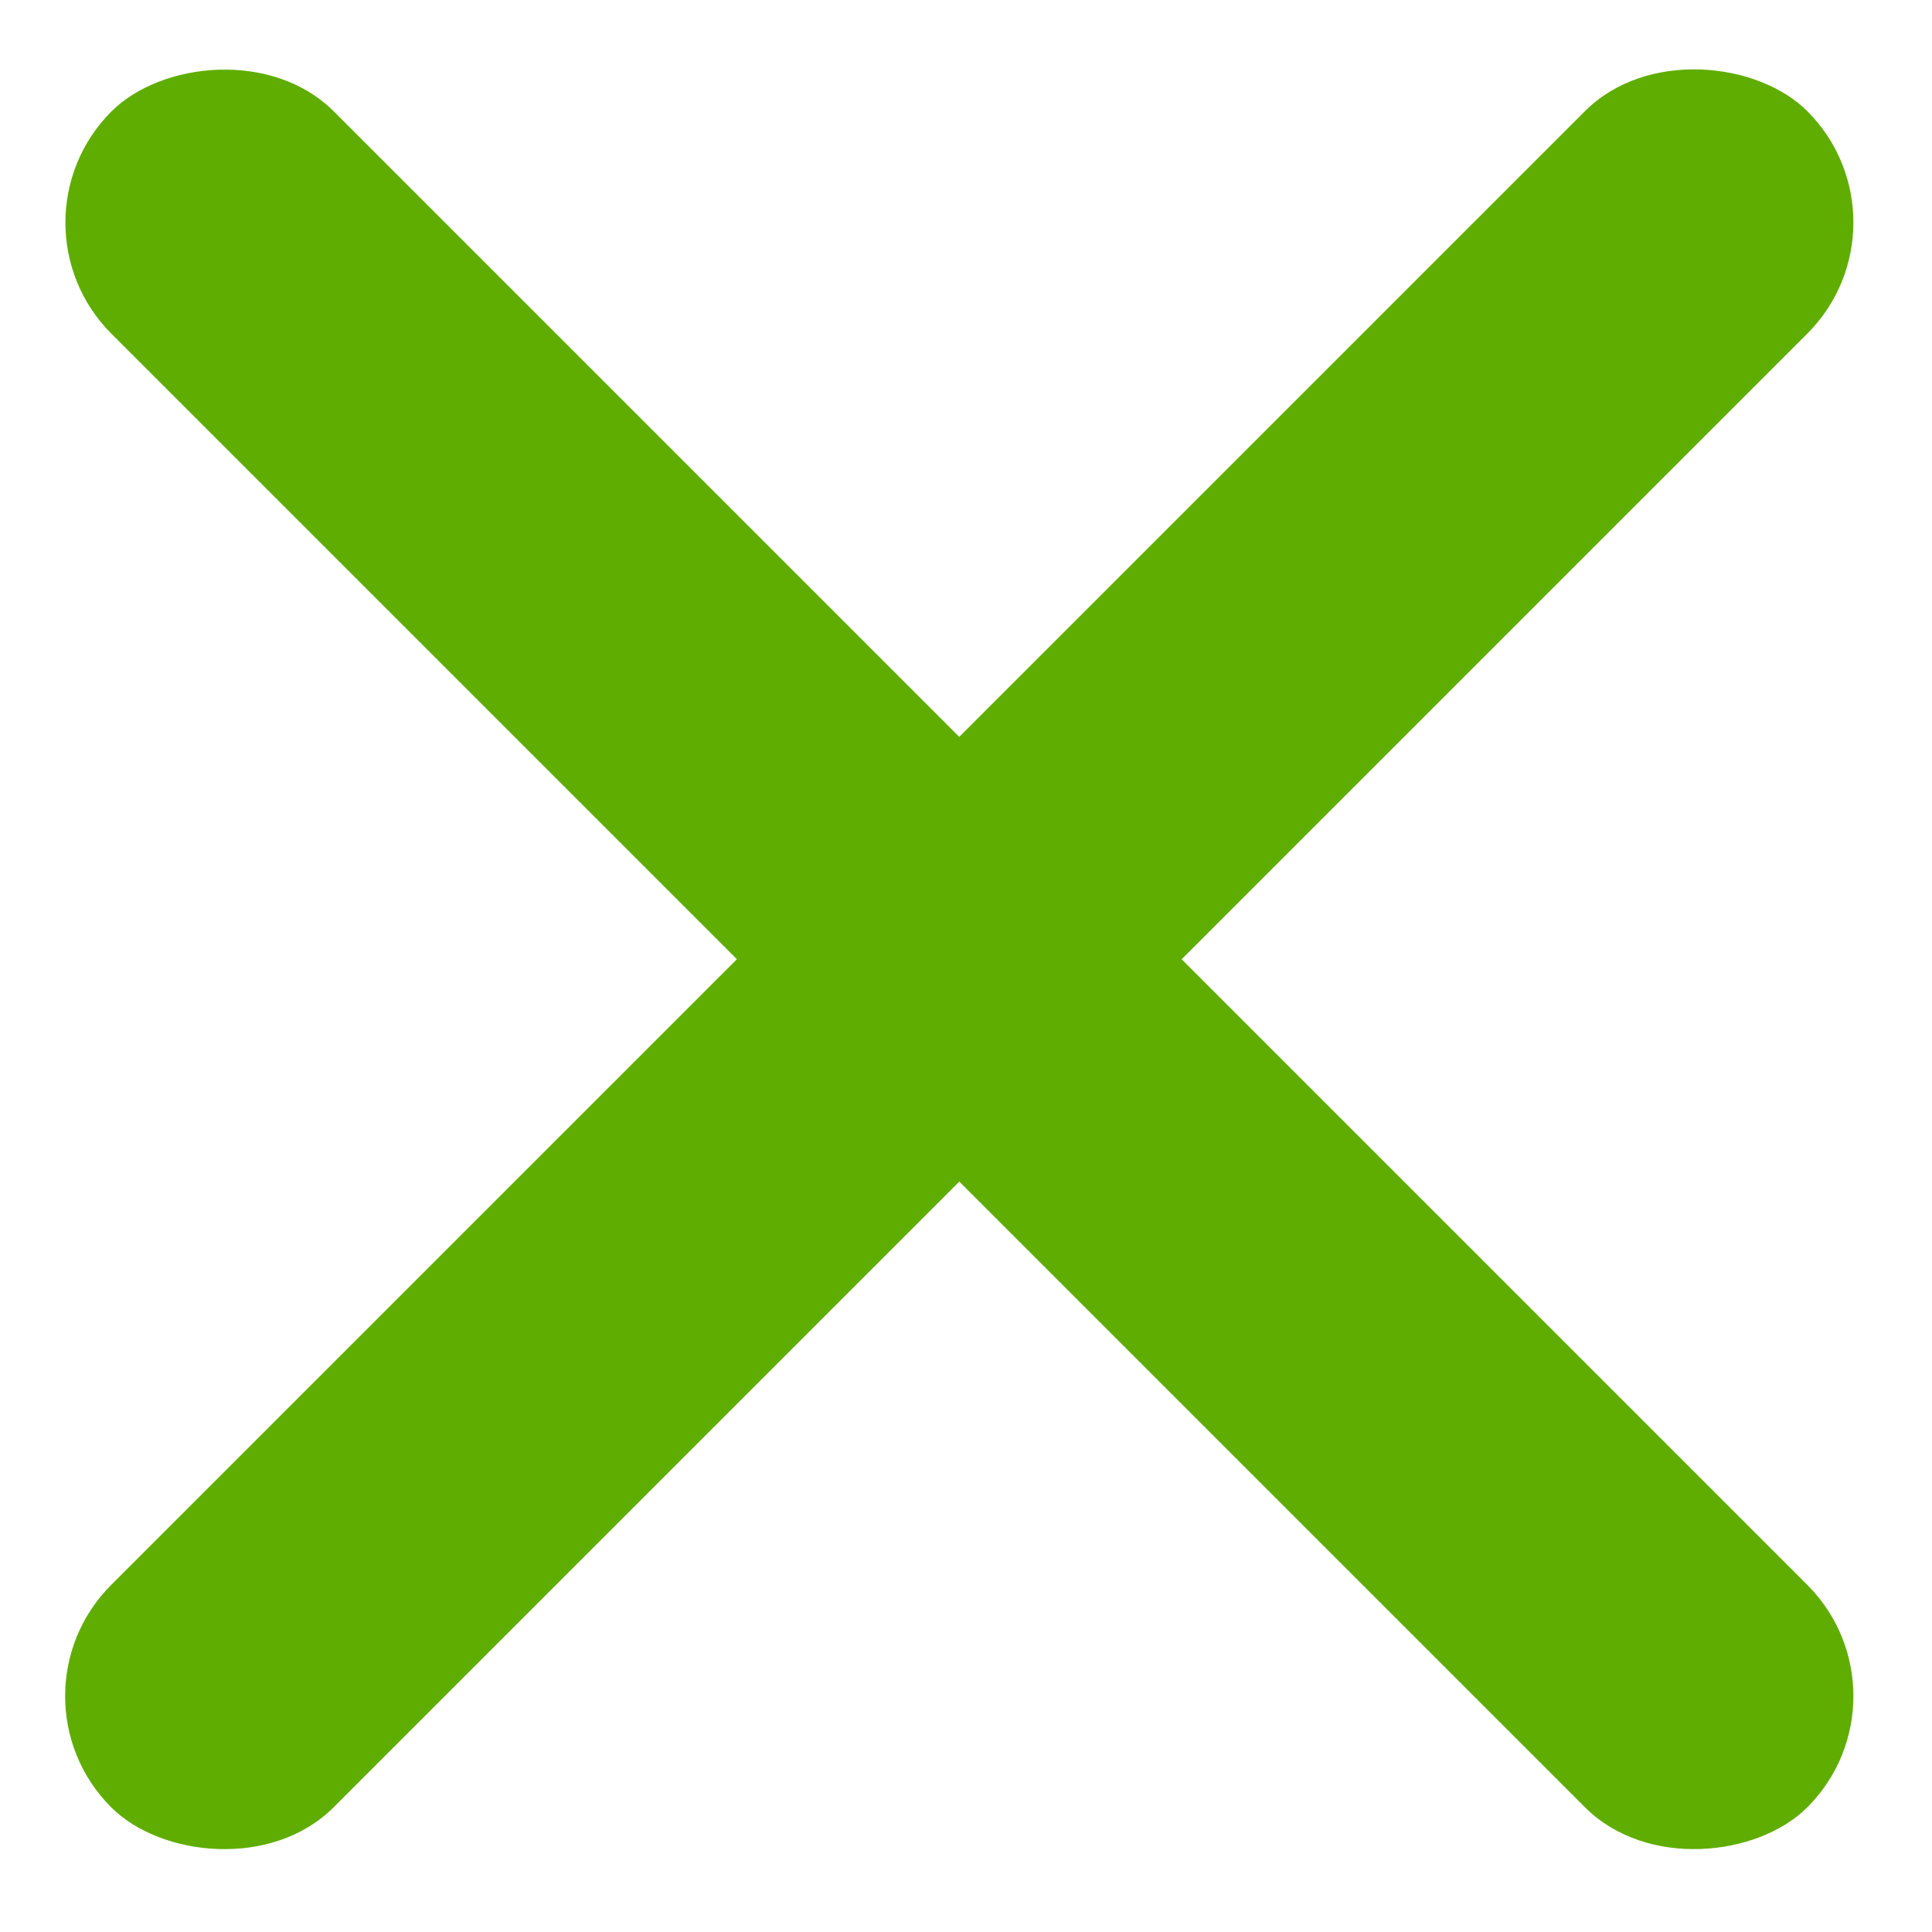 <svg width="43" height="43" viewBox="0 0 43 43" fill="none" xmlns="http://www.w3.org/2000/svg">
<rect y="37.75" width="53.387" height="7" rx="3.5" transform="rotate(-45 0 37.75)" fill="#5FAD00"/>
<rect width="53.387" height="7" rx="3.5" transform="matrix(-0.707 -0.707 -0.707 0.707 42.7 37.75)" fill="#5FAD00"/>
</svg>
